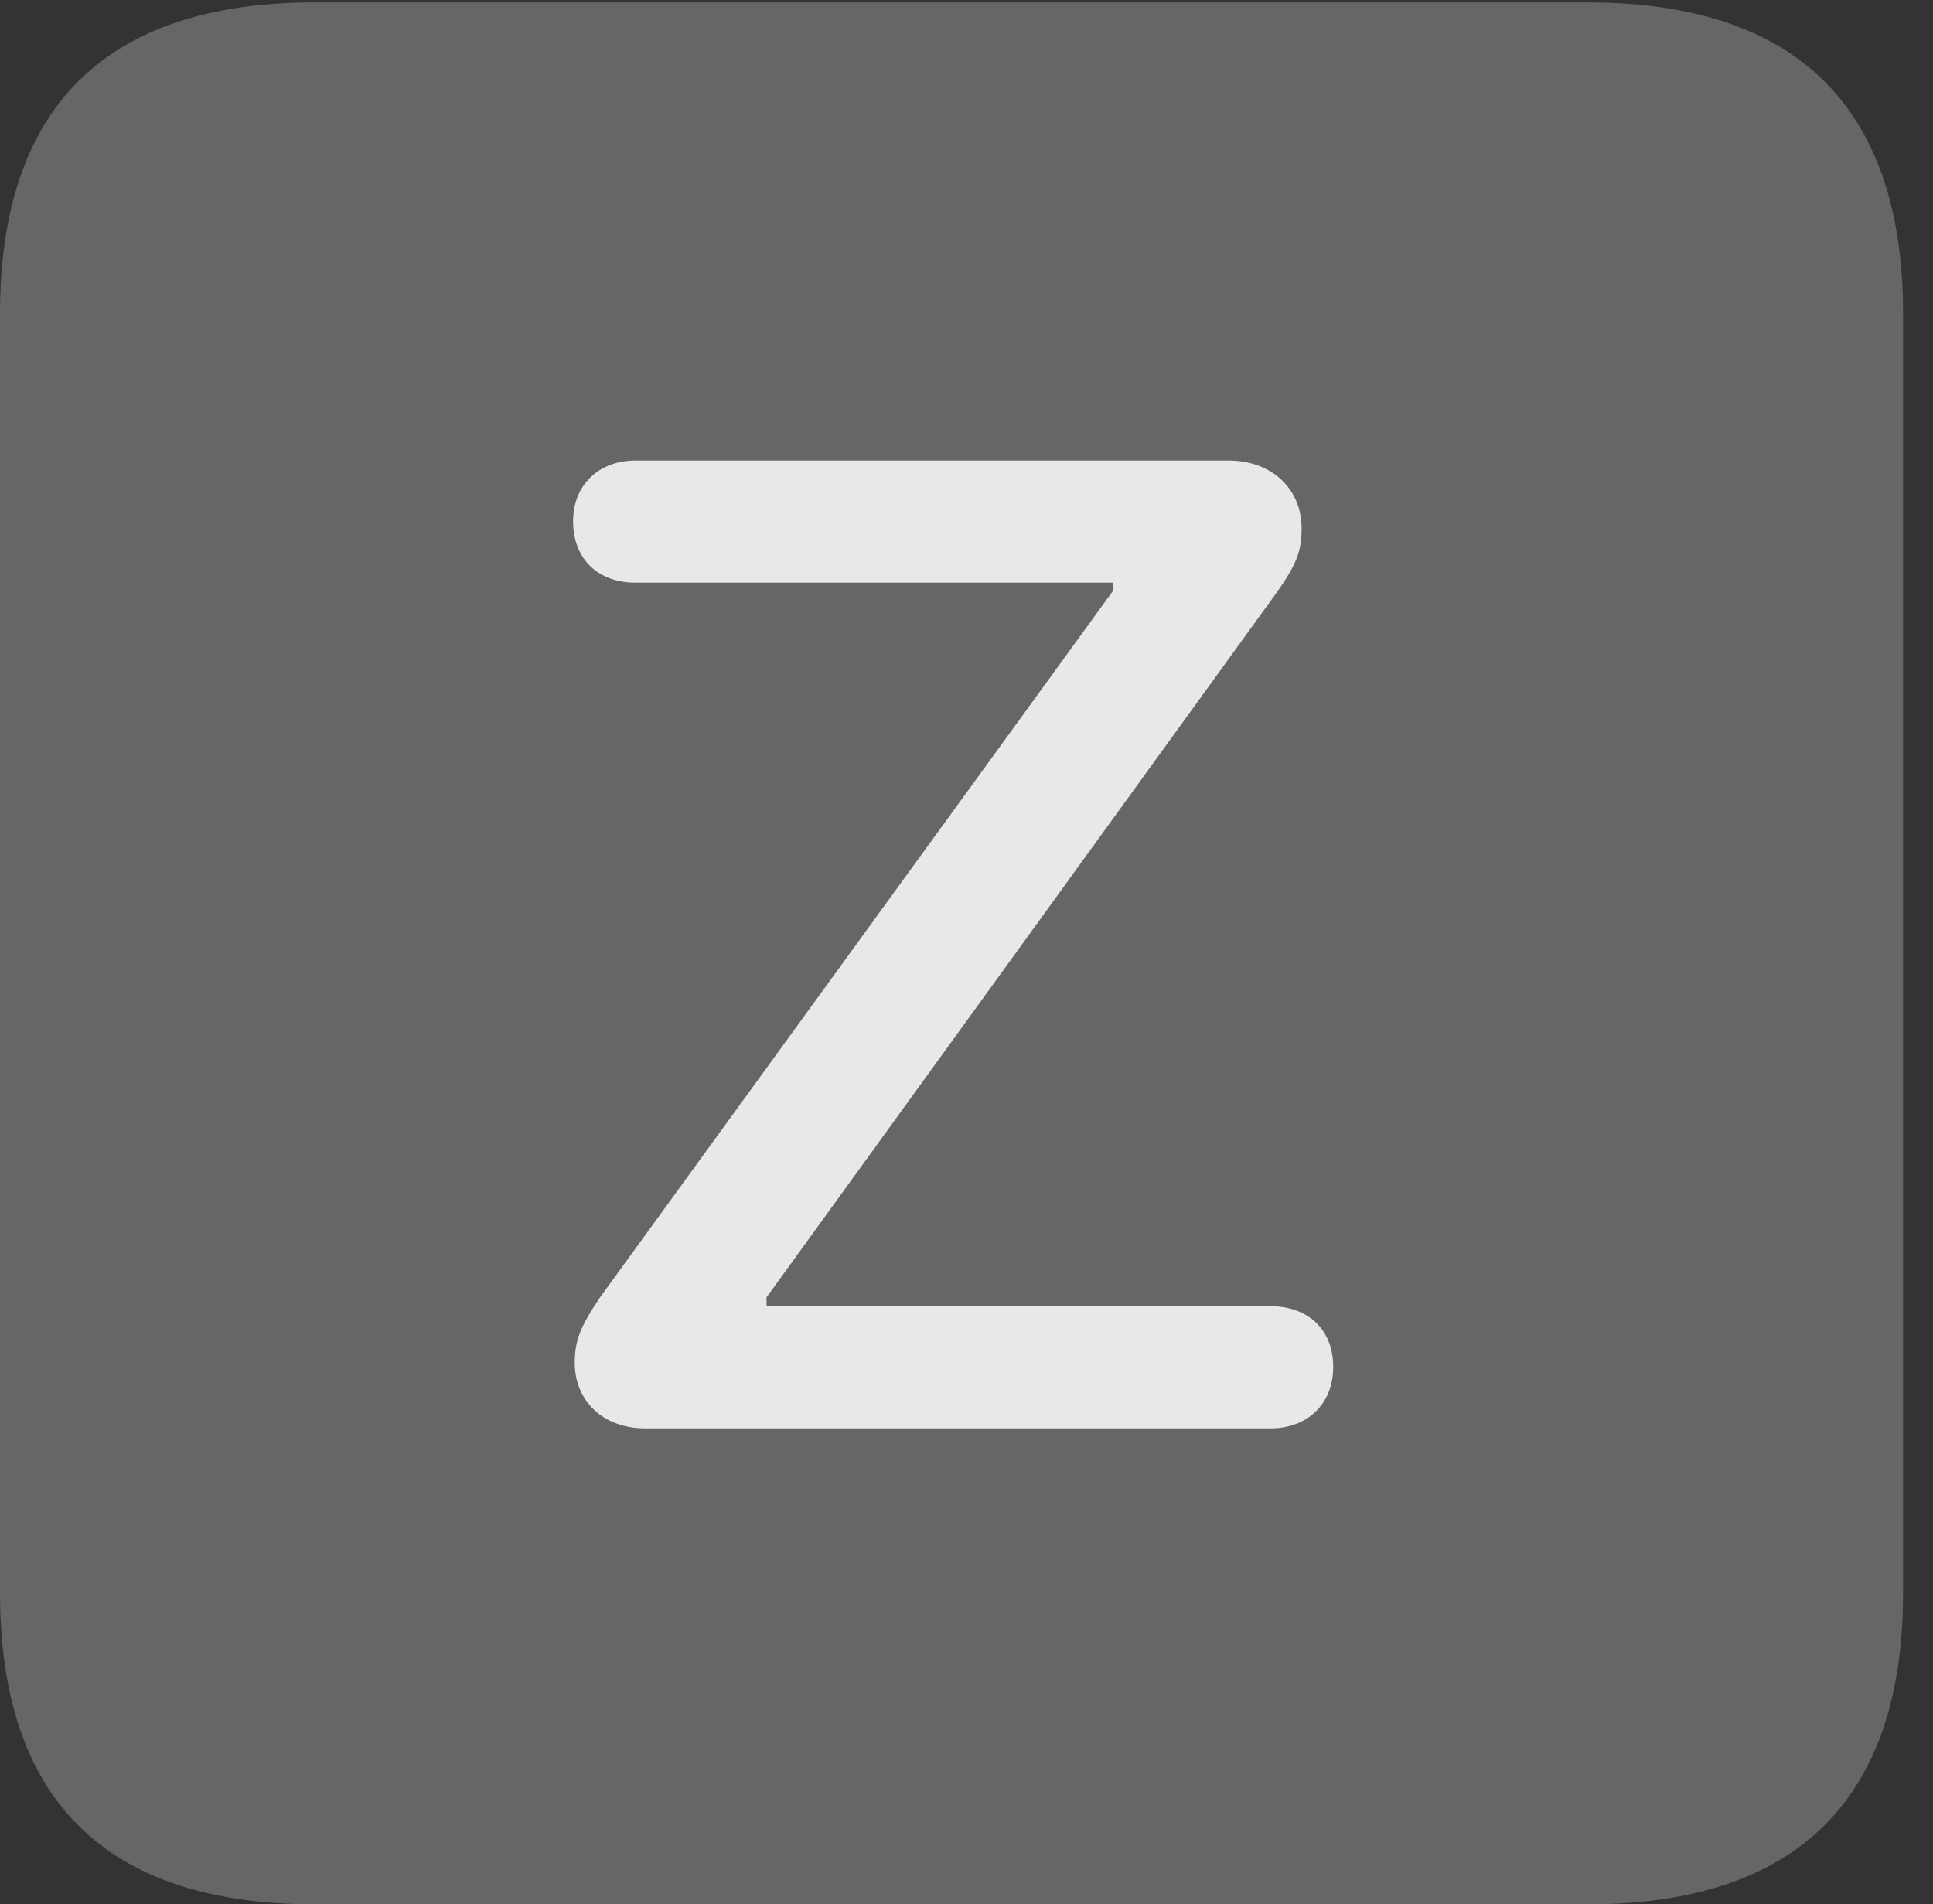 <?xml version="1.0" encoding="UTF-8"?>
<!--Generator: Apple Native CoreSVG 232.5-->
<!DOCTYPE svg
PUBLIC "-//W3C//DTD SVG 1.1//EN"
       "http://www.w3.org/Graphics/SVG/1.1/DTD/svg11.dtd">
<svg version="1.1" xmlns="http://www.w3.org/2000/svg" xmlns:xlink="http://www.w3.org/1999/xlink" width="23.32" height="22.979">
 <rect width="100%" height="100%" fill="#333333" stroke="none"/>
 <g>
  <rect height="22.979" opacity="0" width="23.32" x="0" y="0"/>
  <path d="M3.799 22.979L19.15 22.979C21.68 22.979 22.959 21.709 22.959 19.219L22.959 3.789C22.959 1.299 21.68 0.029 19.15 0.029L3.799 0.029C1.279 0.029 0 1.289 0 3.789L0 19.219C0 21.719 1.279 22.979 3.799 22.979Z" fill="#ffffff" fill-opacity="0.25"/>
  <path d="M7.783 17.236C7.275 17.236 6.934 16.904 6.934 16.445C6.934 16.172 7.002 16.006 7.246 15.645L13.428 7.129L13.428 7.031L7.666 7.031C7.227 7.031 6.914 6.758 6.914 6.289C6.914 5.85 7.227 5.557 7.666 5.557L14.824 5.557C15.342 5.557 15.703 5.898 15.703 6.377C15.703 6.66 15.635 6.816 15.41 7.139L9.248 15.654L9.248 15.762L15.332 15.762C15.771 15.762 16.084 16.035 16.084 16.494C16.084 16.943 15.771 17.236 15.332 17.236Z" fill="#ffffff" fill-opacity="0.85"/>
 </g>
</svg>

